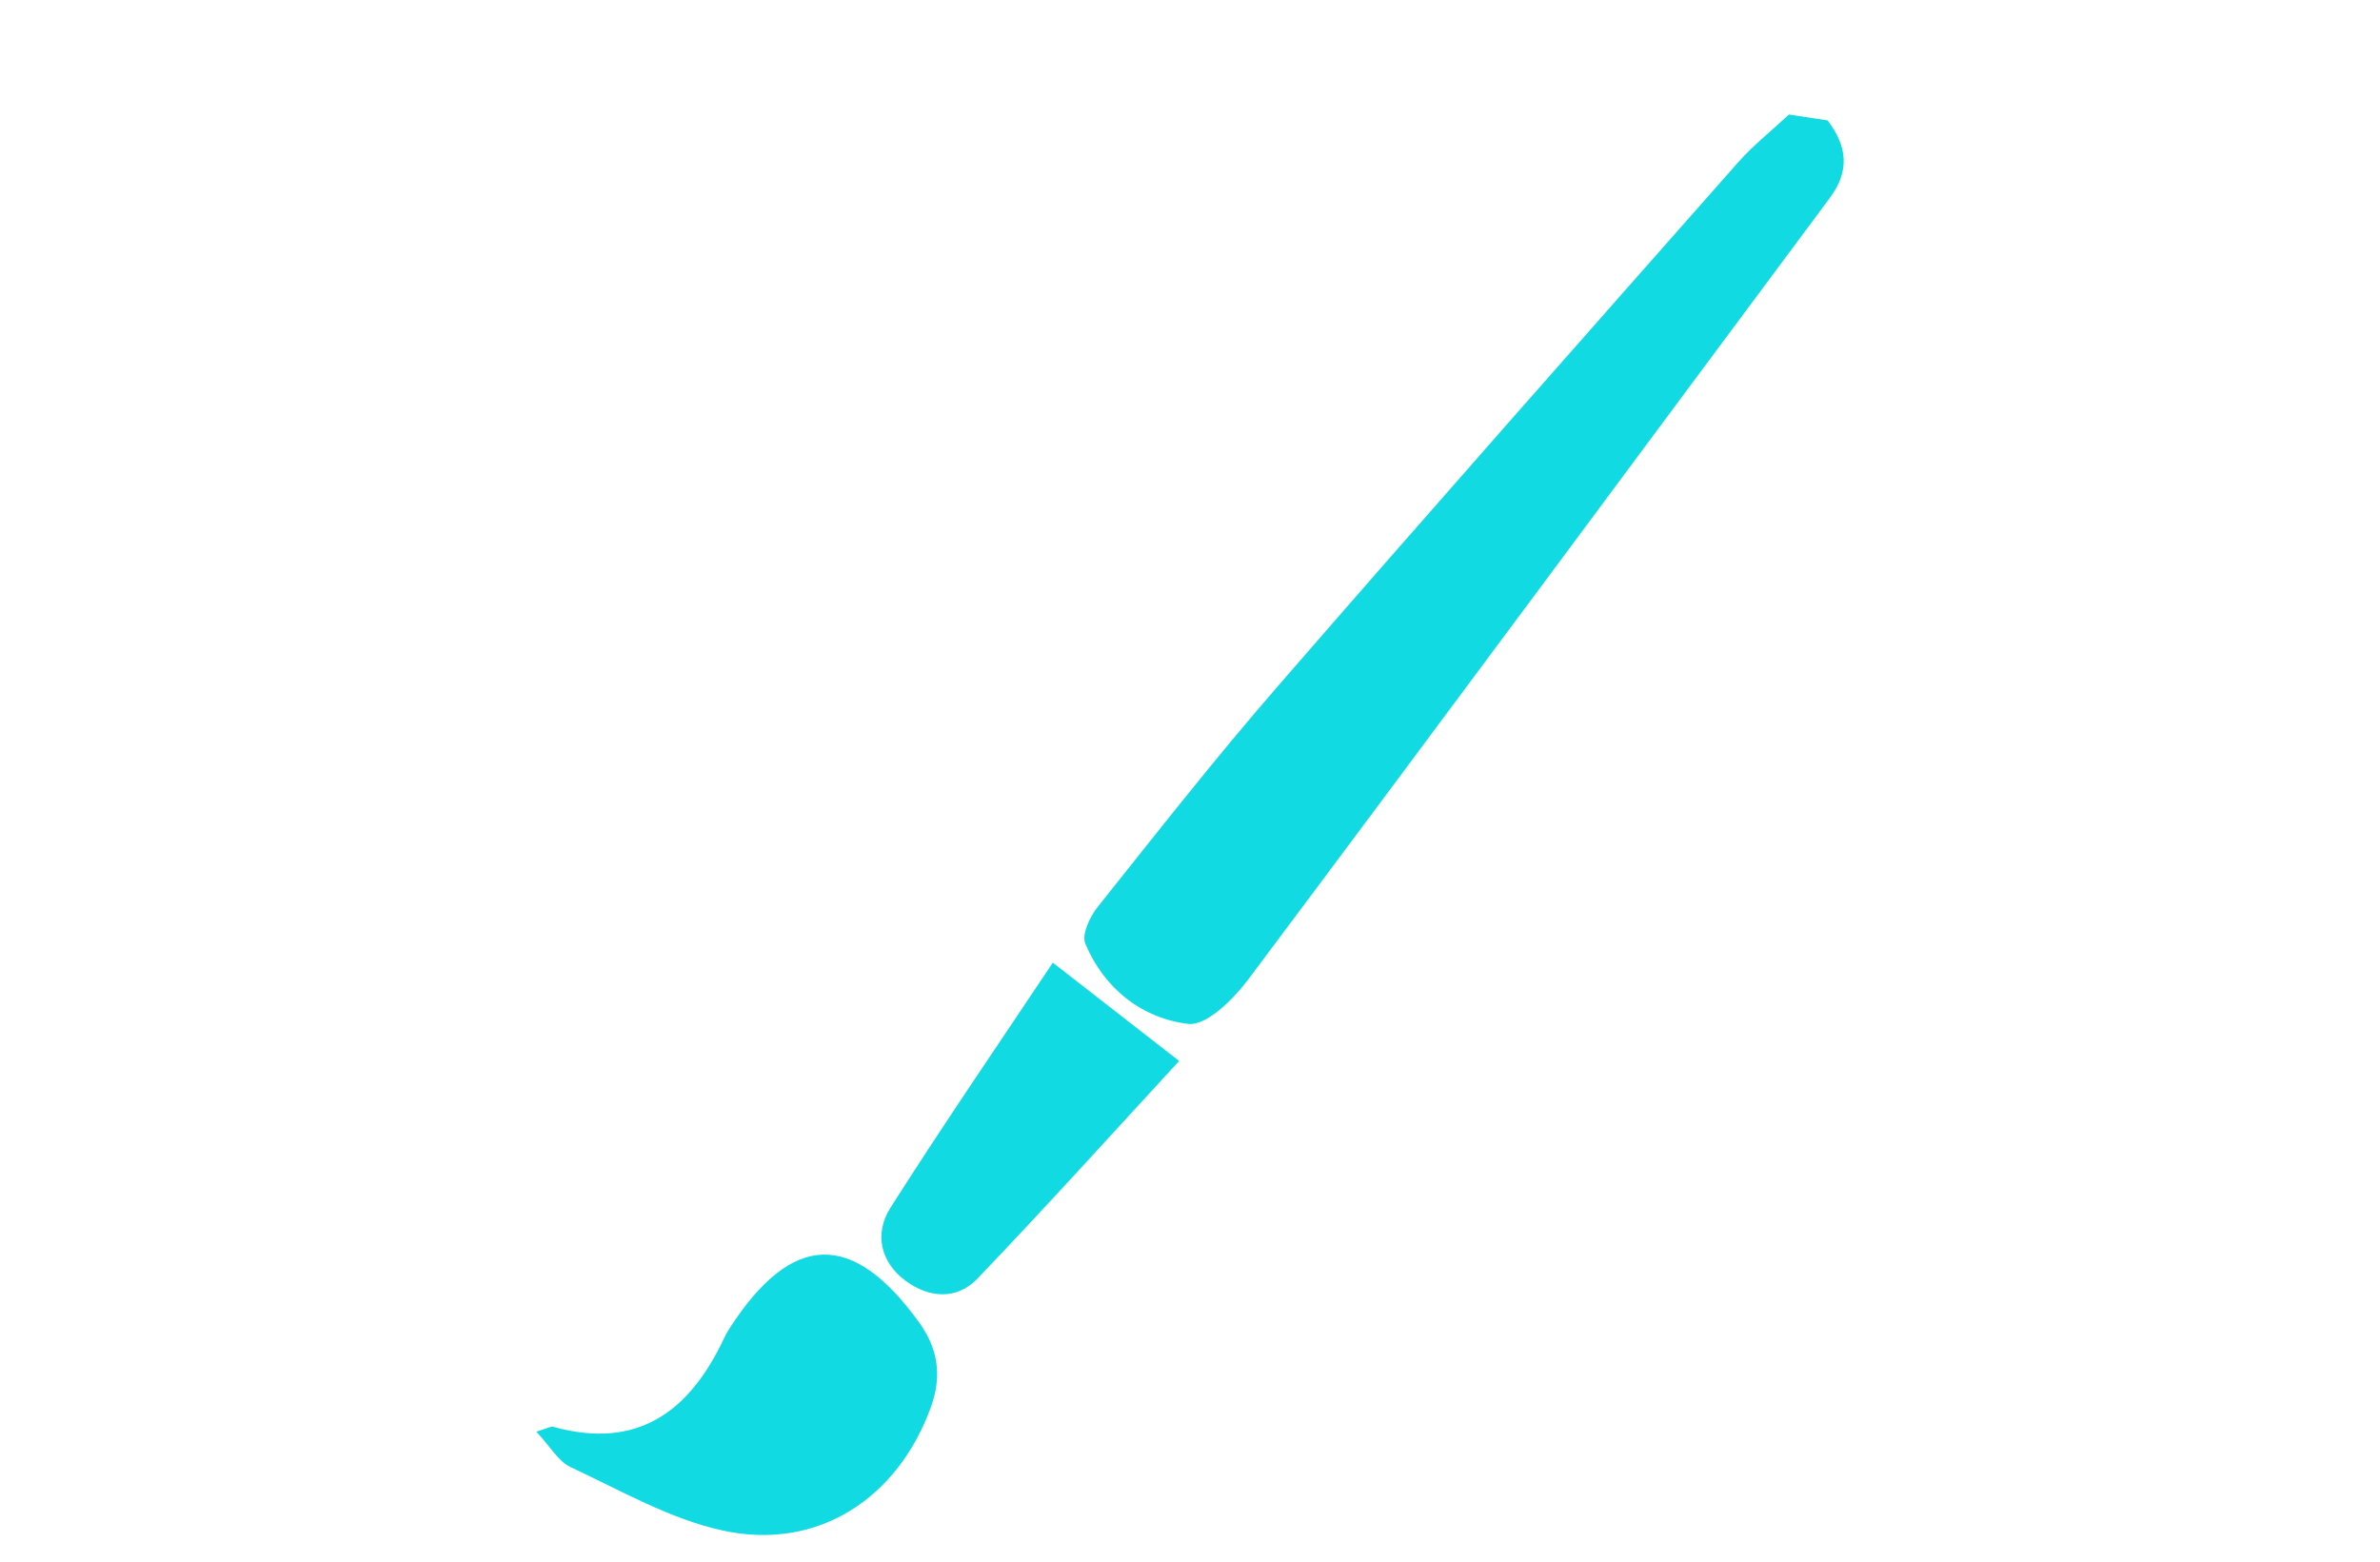 <?xml version="1.0" encoding="utf-8"?>
<!-- Generator: Adobe Illustrator 16.0.0, SVG Export Plug-In . SVG Version: 6.00 Build 0)  -->
<!DOCTYPE svg PUBLIC "-//W3C//DTD SVG 1.1//EN" "http://www.w3.org/Graphics/SVG/1.1/DTD/svg11.dtd">
<svg version="1.1" id="Layer_1" xmlns="http://www.w3.org/2000/svg" xmlns:xlink="http://www.w3.org/1999/xlink" x="0px" y="0px"
	 width="114.25px" height="75px" viewBox="-21 0 114.25 75" enable-background="new -21 0 114.25 75" xml:space="preserve">
<g>
	<path fill="#11DAE2" d="M66.733,5.781c0.921,1.214,1.092,2.4,0.107,3.72c-9.31,12.51-18.579,25.05-27.927,37.534
		c-0.711,0.945-2,2.228-2.876,2.123c-2.214-0.265-4.03-1.688-4.935-3.847c-0.188-0.436,0.212-1.292,0.586-1.76
		c2.837-3.561,5.652-7.148,8.636-10.586c7.325-8.438,14.729-16.806,22.123-25.183c0.738-0.828,1.618-1.525,2.431-2.283
		C65.497,5.593,66.115,5.688,66.733,5.781z"/>
	<path fill="#11DAE2" d="M4.745,68.735c0.569-0.173,0.704-0.262,0.803-0.235c4.065,1.135,6.566-0.74,8.214-4.259
		c0.081-0.17,0.174-0.335,0.274-0.489c2.986-4.605,5.896-4.683,9.084-0.261c0.914,1.262,1.104,2.573,0.571,4.051
		c-1.583,4.39-5.422,6.924-9.966,5.947c-2.547-0.546-4.93-1.93-7.335-3.052C5.799,70.161,5.411,69.444,4.745,68.735z"/>
	<path fill="#11DAE2" d="M35.604,50.939c-3.084,3.344-6.33,6.944-9.685,10.451c-0.978,1.023-2.308,0.94-3.432,0.114
		c-1.234-0.906-1.521-2.284-0.749-3.507c2.564-4.037,5.274-7.984,7.802-11.779C31.612,47.831,33.521,49.32,35.604,50.939z"/>
</g>
</svg>

